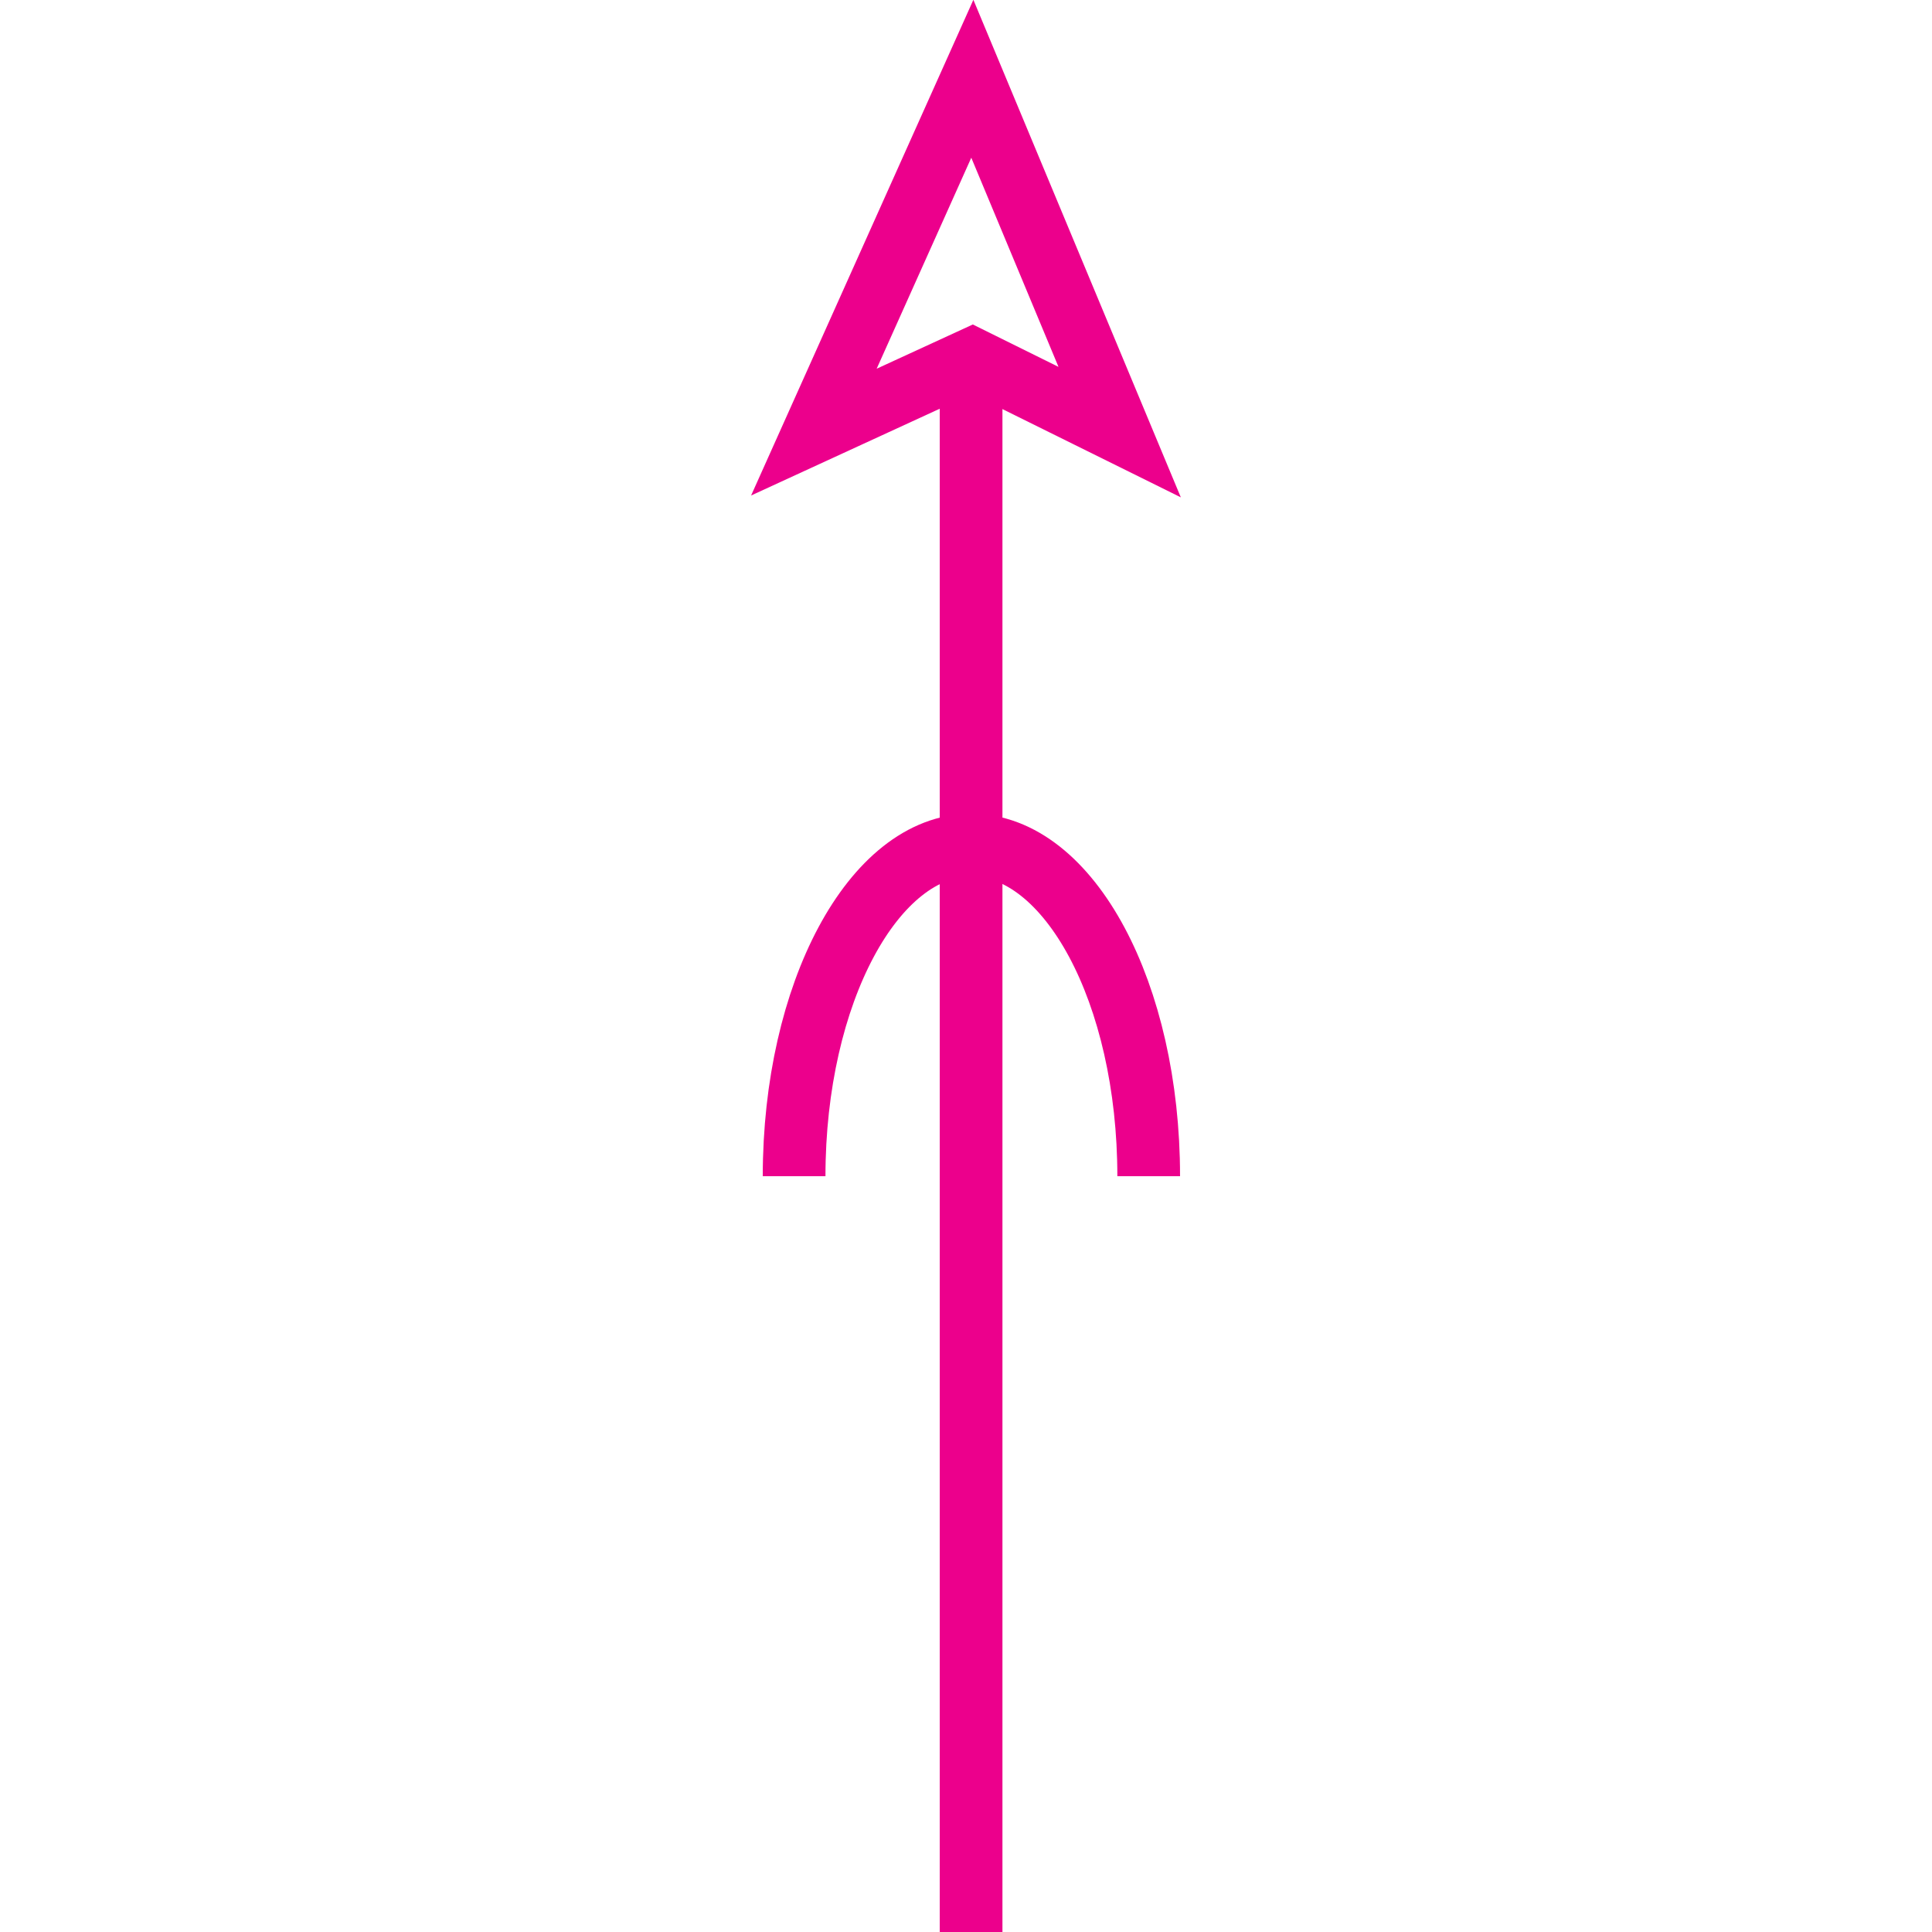 <?xml version="1.0" encoding="UTF-8" standalone="no"?>
<!-- Created with Inkscape (http://www.inkscape.org/) -->

<svg
   xmlns:dc="http://purl.org/dc/elements/1.1/"
   xmlns:cc="http://creativecommons.org/ns#"
   xmlns:rdf="http://www.w3.org/1999/02/22-rdf-syntax-ns#"
   xmlns:svg="http://www.w3.org/2000/svg"
   xmlns="http://www.w3.org/2000/svg"
   xmlns:sodipodi="http://sodipodi.sourceforge.net/DTD/sodipodi-0.dtd"
   xmlns:inkscape="http://www.inkscape.org/namespaces/inkscape"
   width="6.255mm"
   height="6.255mm"
   viewBox="0 0 6.255 6.255"
   version="1.1"
   id="svg22180"
   inkscape:version="0.92.2 (5c3e80d, 2017-08-06)"
   sodipodi:docname="9.106.svg">
  <defs
     id="defs22174" />
  <sodipodi:namedview
     id="base"
     pagecolor="#ffffff"
     bordercolor="#666666"
     borderopacity="1.0"
     inkscape:pageopacity="0.0"
     inkscape:pageshadow="2"
     inkscape:zoom="11.358601"
     inkscape:cx="12.241826"
     inkscape:cy="13.562846"
     inkscape:document-units="mm"
     inkscape:current-layer="layer1"
     showgrid="false"
     inkscape:window-width="1920"
     inkscape:window-height="1018"
     inkscape:window-x="-8"
     inkscape:window-y="-8"
     inkscape:window-maximized="1" />
  <g
     inkscape:label="Layer 1"
     inkscape:groupmode="layer"
     id="layer1"
     transform="translate(5.755,-145.596)">
    <g
       id="g22207">
      <path
         inkscape:connector-curvature="0"
         id="path10153"
         style="fill:none;stroke:#ec008c;stroke-width:0.203;stroke-linecap:butt;stroke-linejoin:miter;stroke-miterlimit:4;stroke-dasharray:none;stroke-opacity:1"
         d="m -2.611,151.851 v -5.092" />
      <path
         inkscape:connector-curvature="0"
         id="path10157"
         style="fill:none;stroke:#ec008c;stroke-width:0.203;stroke-linecap:butt;stroke-linejoin:miter;stroke-miterlimit:4;stroke-dasharray:none;stroke-opacity:1"
         d="m -2.607,146.759 -0.513,0.236 0.513,-1.144 0.477,1.144 z" />
      <path
         inkscape:connector-curvature="0"
         id="path10373"
         style="fill:none;stroke:#ec008c;stroke-width:0.203;stroke-linecap:butt;stroke-linejoin:miter;stroke-miterlimit:4;stroke-dasharray:none;stroke-opacity:1"
         d="m -3.184,149.404 c 0,-0.592 0.258,-1.072 0.573,-1.072 0.318,0 0.575,0.48 0.575,1.072" />
    </g>
  </g>
</svg>
